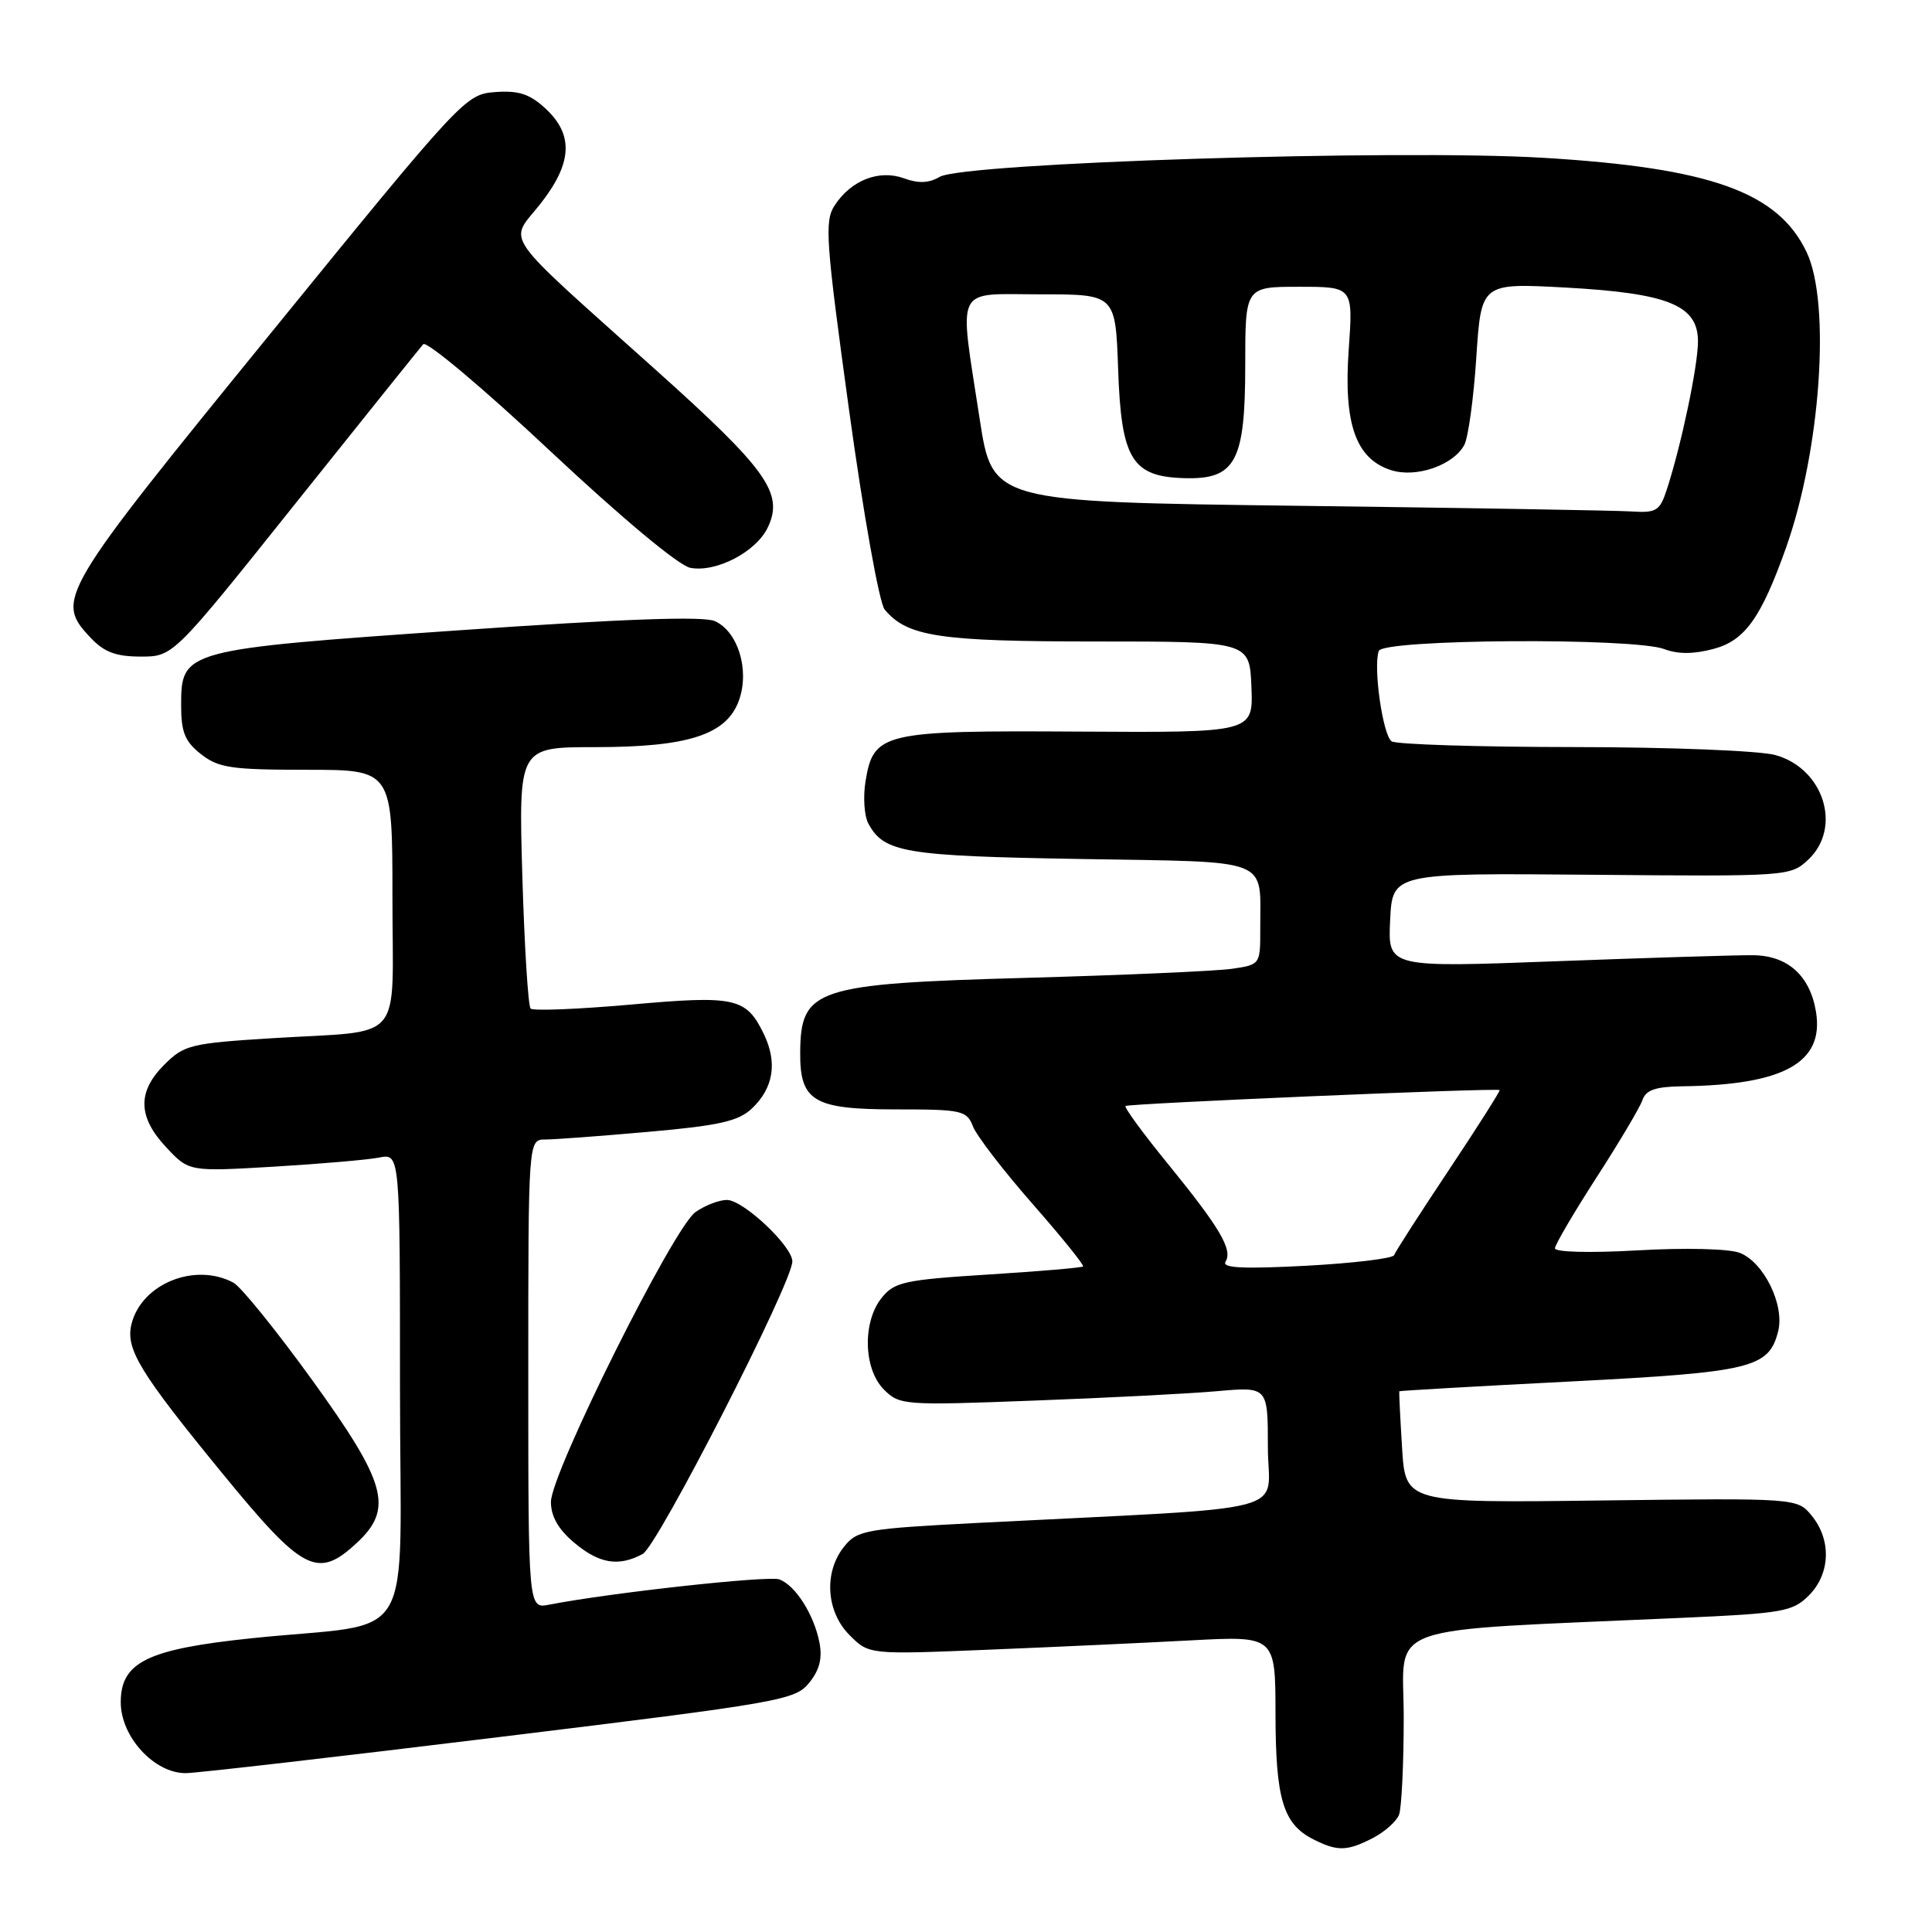 <?xml version="1.0" encoding="UTF-8" standalone="no"?>
<!DOCTYPE svg PUBLIC "-//W3C//DTD SVG 1.1//EN" "http://www.w3.org/Graphics/SVG/1.1/DTD/svg11.dtd" >
<svg xmlns="http://www.w3.org/2000/svg" xmlns:xlink="http://www.w3.org/1999/xlink" version="1.1" viewBox="0 0 256 256">
 <g >
 <path fill="currentColor"
d=" M 181.93 243.54 C 183.48 242.73 185.04 241.35 185.38 240.46 C 185.72 239.56 186.00 233.75 186.00 227.54 C 186.00 214.87 182.26 216.20 222.93 214.37 C 236.24 213.78 237.55 213.54 239.68 211.41 C 242.53 208.56 242.70 204.08 240.08 200.86 C 238.16 198.50 238.16 198.50 212.20 198.82 C 186.23 199.15 186.23 199.15 185.78 191.82 C 185.53 187.80 185.37 184.43 185.41 184.35 C 185.46 184.28 195.62 183.69 208.00 183.06 C 232.14 181.82 234.39 181.28 235.62 176.38 C 236.49 172.90 233.69 167.21 230.50 166.00 C 229.07 165.46 223.26 165.32 217.00 165.68 C 210.65 166.04 206.02 165.92 206.04 165.40 C 206.06 164.91 208.54 160.68 211.56 156.00 C 214.58 151.32 217.32 146.71 217.64 145.75 C 218.09 144.43 219.38 143.99 222.87 143.94 C 236.38 143.77 241.72 140.81 240.63 134.08 C 239.84 129.27 236.88 126.61 232.27 126.57 C 230.20 126.55 218.46 126.91 206.20 127.37 C 183.90 128.21 183.90 128.21 184.20 121.95 C 184.50 115.68 184.50 115.68 210.86 115.91 C 236.95 116.14 237.25 116.12 239.61 113.90 C 244.12 109.66 241.66 101.83 235.25 100.05 C 233.16 99.47 221.30 99.00 208.50 98.99 C 195.85 98.98 185.01 98.64 184.40 98.23 C 183.23 97.45 181.93 88.33 182.70 86.25 C 183.28 84.68 216.48 84.47 220.53 86.01 C 222.35 86.70 224.44 86.69 227.10 85.97 C 231.21 84.87 233.36 81.85 236.65 72.60 C 241.24 59.69 242.61 40.19 239.39 33.42 C 235.61 25.45 226.66 22.24 204.50 20.91 C 185.11 19.75 127.67 21.57 124.50 23.44 C 123.09 24.27 121.70 24.33 119.79 23.63 C 116.49 22.43 112.79 23.87 110.60 27.21 C 109.23 29.30 109.41 31.84 112.51 54.37 C 114.40 68.11 116.51 79.91 117.22 80.76 C 120.20 84.36 124.45 85.00 145.26 85.00 C 165.58 85.00 165.58 85.00 165.82 91.04 C 166.06 97.08 166.06 97.08 143.00 96.94 C 116.89 96.78 115.74 97.05 114.68 103.57 C 114.35 105.61 114.52 108.11 115.06 109.12 C 117.13 112.97 119.83 113.43 143.16 113.82 C 168.86 114.26 166.96 113.52 166.99 123.16 C 167.00 127.79 166.97 127.83 163.25 128.37 C 161.19 128.67 148.93 129.21 136.00 129.57 C 108.04 130.35 106.10 130.99 106.03 139.42 C 105.98 145.92 107.78 147.00 118.68 147.00 C 127.47 147.00 128.10 147.14 128.92 149.25 C 129.40 150.49 132.94 155.10 136.80 159.50 C 140.66 163.90 143.68 167.64 143.51 167.81 C 143.35 167.98 137.70 168.46 130.96 168.88 C 119.89 169.58 118.52 169.87 116.85 171.94 C 114.26 175.13 114.40 181.40 117.13 184.13 C 119.19 186.19 119.79 186.24 136.88 185.59 C 146.57 185.23 157.54 184.67 161.25 184.34 C 168.00 183.74 168.00 183.74 168.00 191.77 C 168.00 200.81 172.66 199.59 129.62 201.79 C 114.73 202.56 113.62 202.75 111.87 204.91 C 109.13 208.29 109.45 213.54 112.57 216.66 C 115.14 219.24 115.14 219.24 130.82 218.60 C 139.45 218.25 151.56 217.69 157.75 217.36 C 169.00 216.76 169.00 216.76 169.01 227.13 C 169.03 238.41 170.02 241.69 174.02 243.72 C 177.23 245.34 178.49 245.31 181.93 243.54 Z  M 66.38 230.14 C 103.48 225.61 105.36 225.28 107.22 222.98 C 108.61 221.26 108.99 219.72 108.57 217.59 C 107.83 213.90 105.41 210.09 103.28 209.28 C 101.89 208.74 80.86 211.05 72.75 212.63 C 70.00 213.16 70.00 213.16 70.00 182.08 C 70.00 151.00 70.00 151.00 72.25 150.99 C 73.49 150.99 79.66 150.53 85.96 149.97 C 95.26 149.15 97.83 148.57 99.61 146.90 C 102.50 144.18 103.04 140.80 101.21 137.01 C 98.87 132.19 97.45 131.87 83.51 133.12 C 76.58 133.73 70.64 133.97 70.31 133.64 C 69.98 133.31 69.49 125.38 69.21 116.02 C 68.72 99.00 68.72 99.00 78.84 99.00 C 91.27 99.00 96.34 97.34 97.94 92.73 C 99.34 88.73 97.77 83.67 94.72 82.30 C 93.19 81.62 82.62 82.00 60.79 83.52 C 24.34 86.05 24.00 86.14 24.00 93.45 C 24.00 97.02 24.50 98.25 26.63 99.93 C 28.95 101.75 30.65 102.00 40.63 102.00 C 52.00 102.00 52.00 102.00 52.00 118.89 C 52.00 138.64 53.87 136.46 36.03 137.57 C 25.28 138.24 24.39 138.46 21.78 141.07 C 18.18 144.66 18.25 147.99 22.02 152.02 C 25.04 155.25 25.04 155.25 36.27 154.59 C 42.45 154.22 48.74 153.68 50.25 153.38 C 53.00 152.84 53.00 152.84 53.00 183.81 C 53.00 219.15 55.61 214.75 33.31 217.08 C 19.52 218.52 16.00 220.24 16.00 225.56 C 16.00 230.16 20.49 235.02 24.67 234.95 C 26.23 234.92 45.00 232.76 66.38 230.14 Z  M 47.26 204.46 C 52.17 199.91 51.25 196.55 41.37 182.87 C 36.62 176.30 31.92 170.49 30.93 169.96 C 25.84 167.24 18.77 170.09 17.43 175.42 C 16.60 178.73 18.47 181.80 29.48 195.25 C 40.16 208.29 42.07 209.27 47.26 204.46 Z  M 85.16 205.91 C 87.14 204.85 104.98 169.98 104.99 167.15 C 105.00 165.13 98.48 159.00 96.32 159.00 C 95.29 159.00 93.41 159.72 92.15 160.61 C 89.24 162.65 73.00 195.21 73.00 199.01 C 73.00 200.92 73.98 202.65 76.08 204.41 C 79.40 207.20 81.96 207.63 85.16 205.91 Z  M 39.12 66.75 C 48.02 55.61 55.65 46.10 56.08 45.61 C 56.52 45.13 64.08 51.48 72.88 59.74 C 82.39 68.65 89.94 74.95 91.47 75.24 C 94.89 75.89 100.20 73.13 101.74 69.88 C 103.88 65.37 101.66 62.24 86.88 49.00 C 66.02 30.30 67.42 32.30 71.54 27.09 C 75.83 21.67 76.06 17.89 72.30 14.40 C 70.19 12.45 68.74 11.97 65.61 12.20 C 61.68 12.50 61.28 12.92 35.65 44.43 C 7.70 78.77 7.28 79.48 12.01 84.51 C 13.80 86.41 15.36 87.00 18.65 87.00 C 22.95 87.00 22.95 87.00 39.12 66.75 Z  M 162.39 167.18 C 163.37 165.60 161.64 162.67 154.73 154.19 C 151.46 150.18 148.94 146.74 149.14 146.55 C 149.50 146.22 198.31 144.13 198.71 144.44 C 198.83 144.52 195.80 149.30 191.97 155.05 C 188.14 160.80 184.88 165.86 184.73 166.31 C 184.58 166.75 179.34 167.38 173.07 167.72 C 164.69 168.16 161.87 168.02 162.39 167.18 Z  M 172.00 67.02 C 131.50 66.50 131.50 66.50 129.81 55.50 C 127.06 37.49 126.31 39.00 137.91 39.00 C 147.81 39.00 147.81 39.00 148.16 48.97 C 148.57 60.86 149.99 63.18 157.00 63.36 C 163.72 63.54 165.00 61.14 165.00 48.39 C 165.00 38.00 165.00 38.00 172.15 38.00 C 179.30 38.00 179.30 38.00 178.71 46.36 C 178.02 56.15 179.64 60.78 184.30 62.29 C 187.61 63.37 192.58 61.66 194.03 58.95 C 194.55 57.97 195.27 52.75 195.62 47.34 C 196.27 37.50 196.27 37.50 207.40 38.10 C 221.09 38.85 225.01 40.45 224.99 45.28 C 224.97 48.55 222.81 58.83 220.90 64.75 C 219.94 67.71 219.51 67.98 216.17 67.77 C 214.15 67.64 194.28 67.30 172.00 67.02 Z "/>
</g>
</svg>